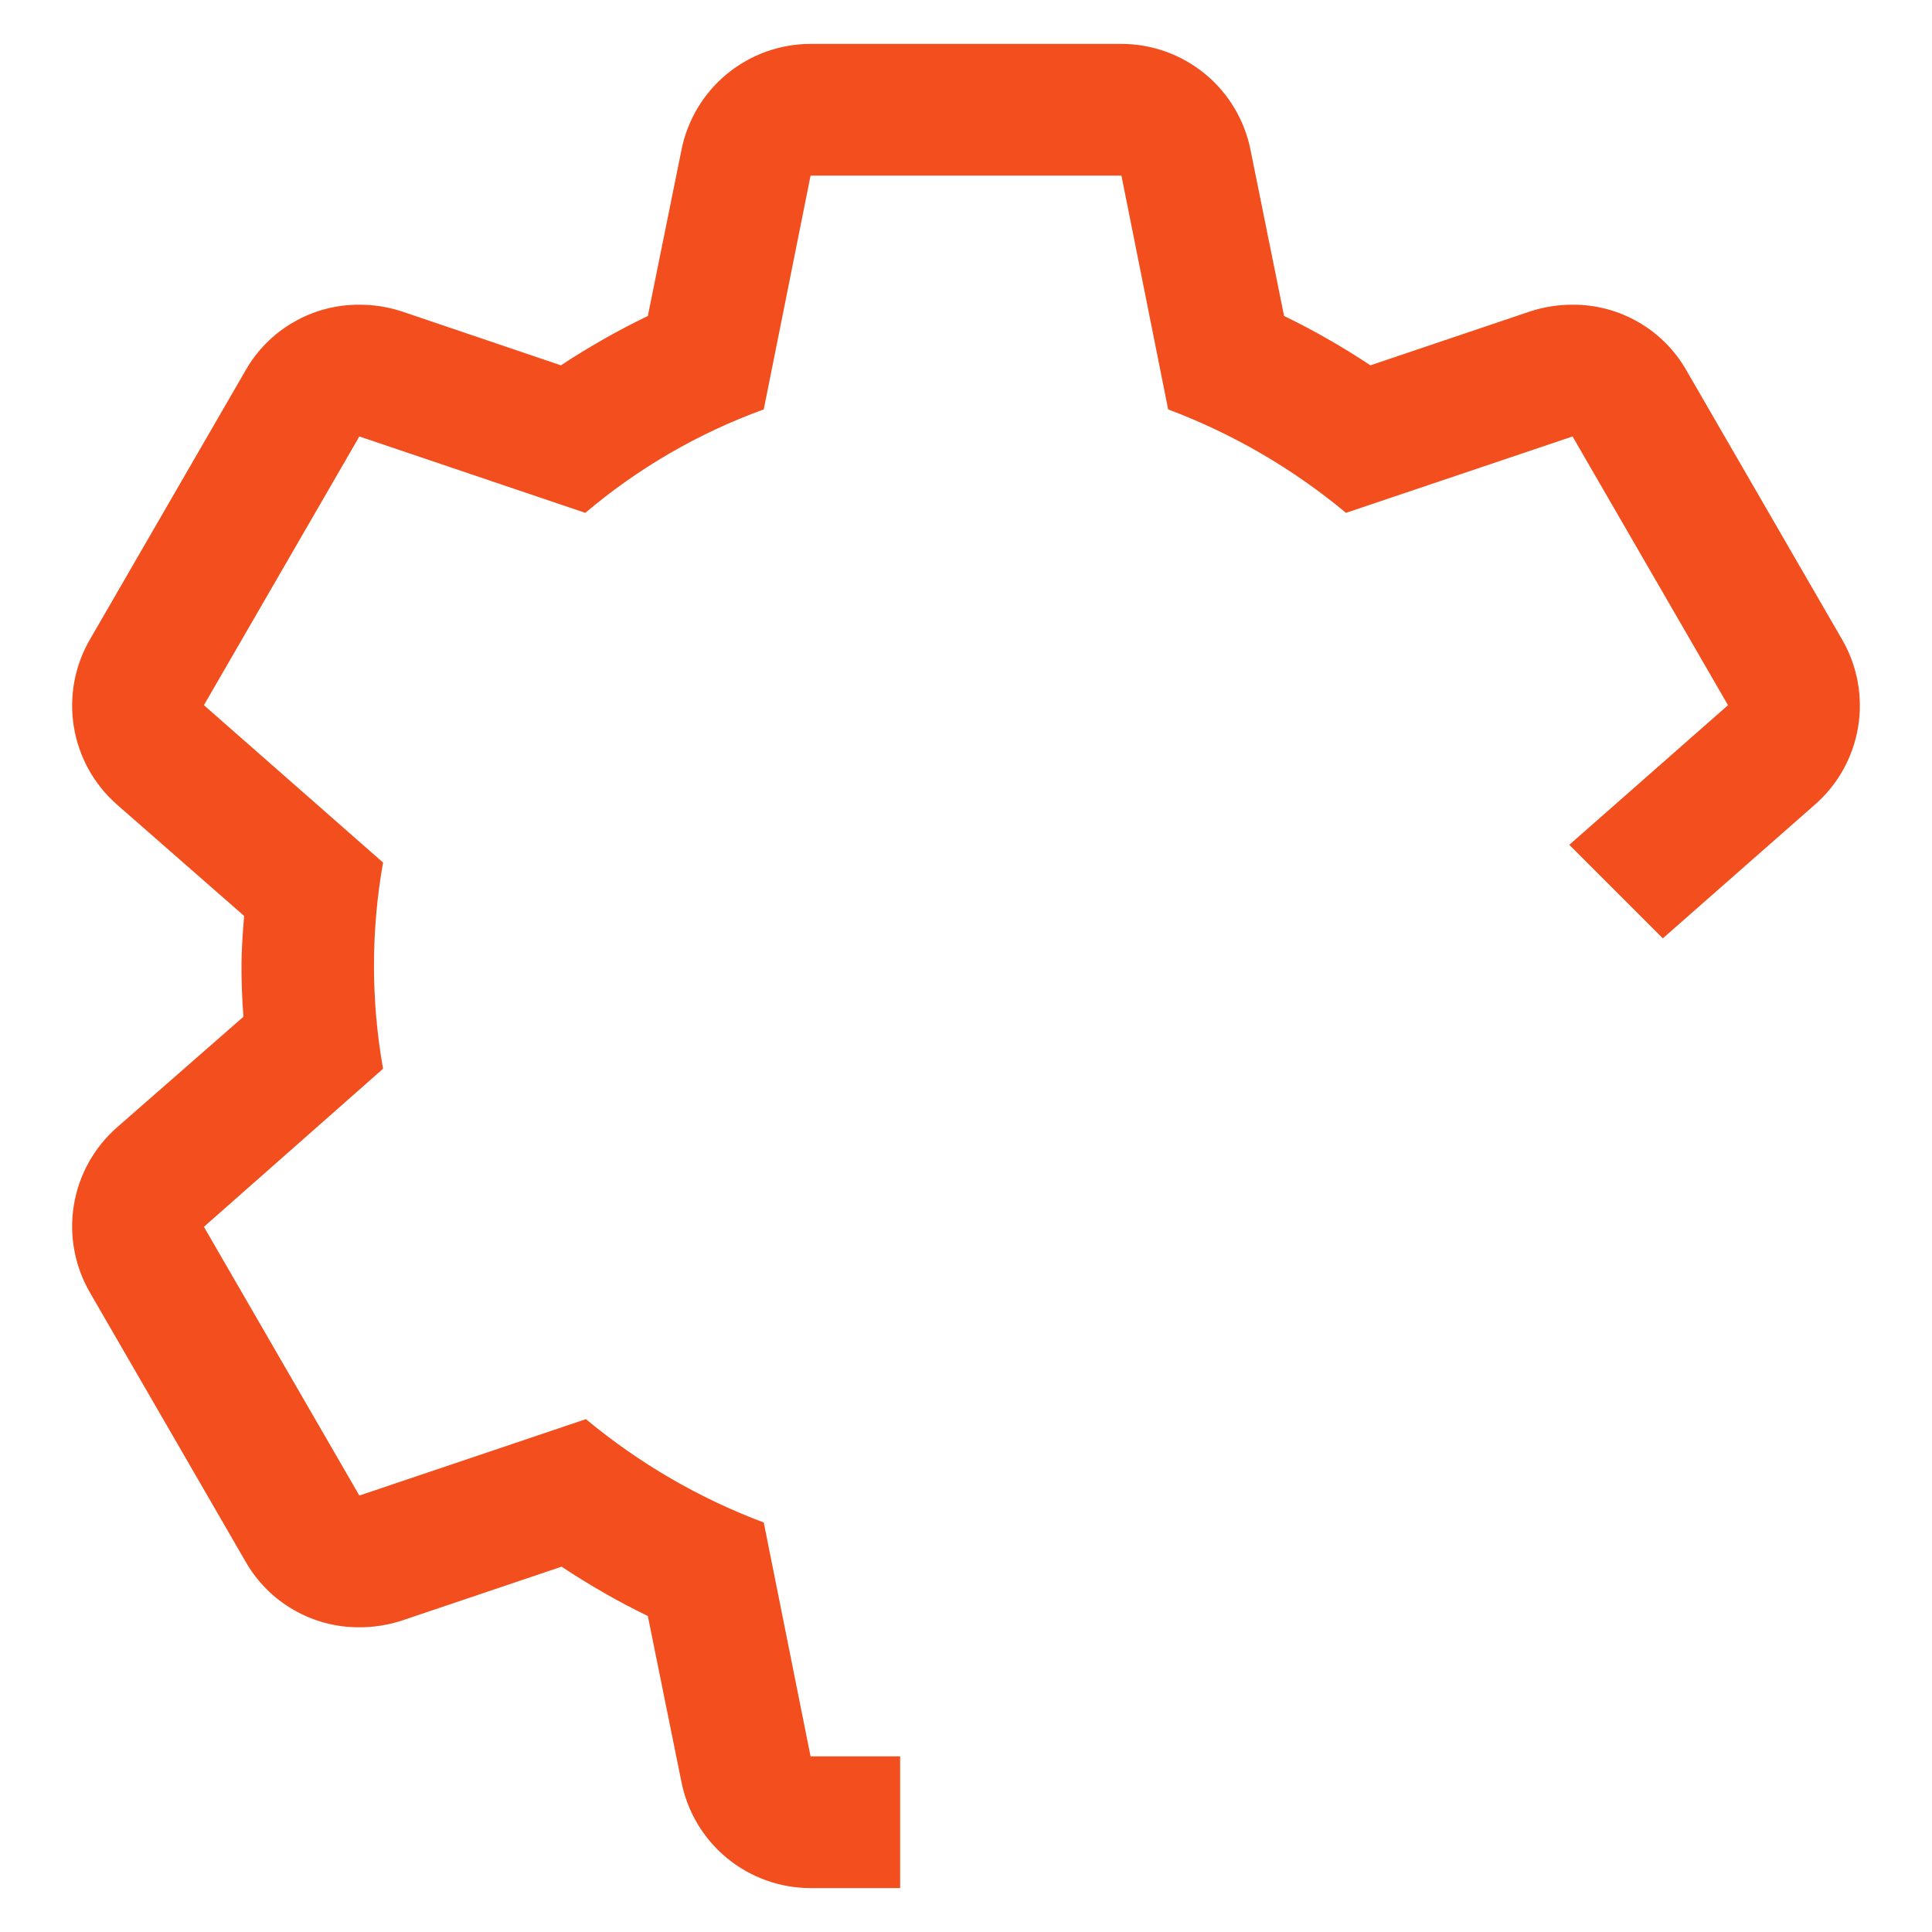 <svg width="22" height="22" viewBox="0 0 22 22" fill="none" xmlns="http://www.w3.org/2000/svg">
<path d="M20.667 9.162L18.935 10.685L17.87 9.62L19.677 8.03L17.907 4.97L15.327 5.84C14.723 5.337 14.039 4.939 13.302 4.662L12.77 2H9.23L8.697 4.662C7.955 4.931 7.267 5.33 6.665 5.84L4.092 4.97L2.322 8.03L4.362 9.822C4.224 10.599 4.224 11.394 4.362 12.17L2.322 13.97L4.092 17.03L6.672 16.16C7.277 16.663 7.961 17.061 8.697 17.337L9.23 20H10.25V21.5H9.23C8.883 21.5 8.547 21.379 8.279 21.159C8.011 20.939 7.828 20.633 7.76 20.293L7.377 18.402C7.038 18.237 6.71 18.049 6.395 17.84L4.572 18.455C4.417 18.505 4.255 18.531 4.092 18.53C3.829 18.532 3.57 18.463 3.342 18.331C3.114 18.2 2.925 18.009 2.795 17.78L1.025 14.72C0.85 14.419 0.785 14.067 0.841 13.724C0.897 13.38 1.071 13.067 1.332 12.838L2.772 11.578C2.757 11.383 2.75 11.195 2.75 11C2.75 10.805 2.765 10.617 2.78 10.43L1.332 9.162C1.071 8.933 0.897 8.62 0.841 8.276C0.785 7.933 0.85 7.581 1.025 7.28L2.795 4.22C2.925 3.991 3.114 3.8 3.342 3.669C3.57 3.537 3.829 3.468 4.092 3.47C4.255 3.469 4.417 3.495 4.572 3.545L6.387 4.16C6.705 3.951 7.035 3.763 7.377 3.598L7.76 1.708C7.828 1.367 8.011 1.061 8.279 0.841C8.547 0.621 8.883 0.5 9.23 0.5H12.77C13.117 0.5 13.453 0.621 13.721 0.841C13.989 1.061 14.172 1.367 14.24 1.708L14.622 3.598C14.962 3.763 15.29 3.951 15.605 4.16L17.427 3.545C17.582 3.495 17.744 3.469 17.907 3.47C18.171 3.468 18.43 3.537 18.658 3.669C18.886 3.8 19.075 3.991 19.205 4.22L20.975 7.28C21.15 7.581 21.215 7.933 21.159 8.276C21.103 8.62 20.929 8.933 20.667 9.162Z" fill="#F24E1E"/>
</svg>
